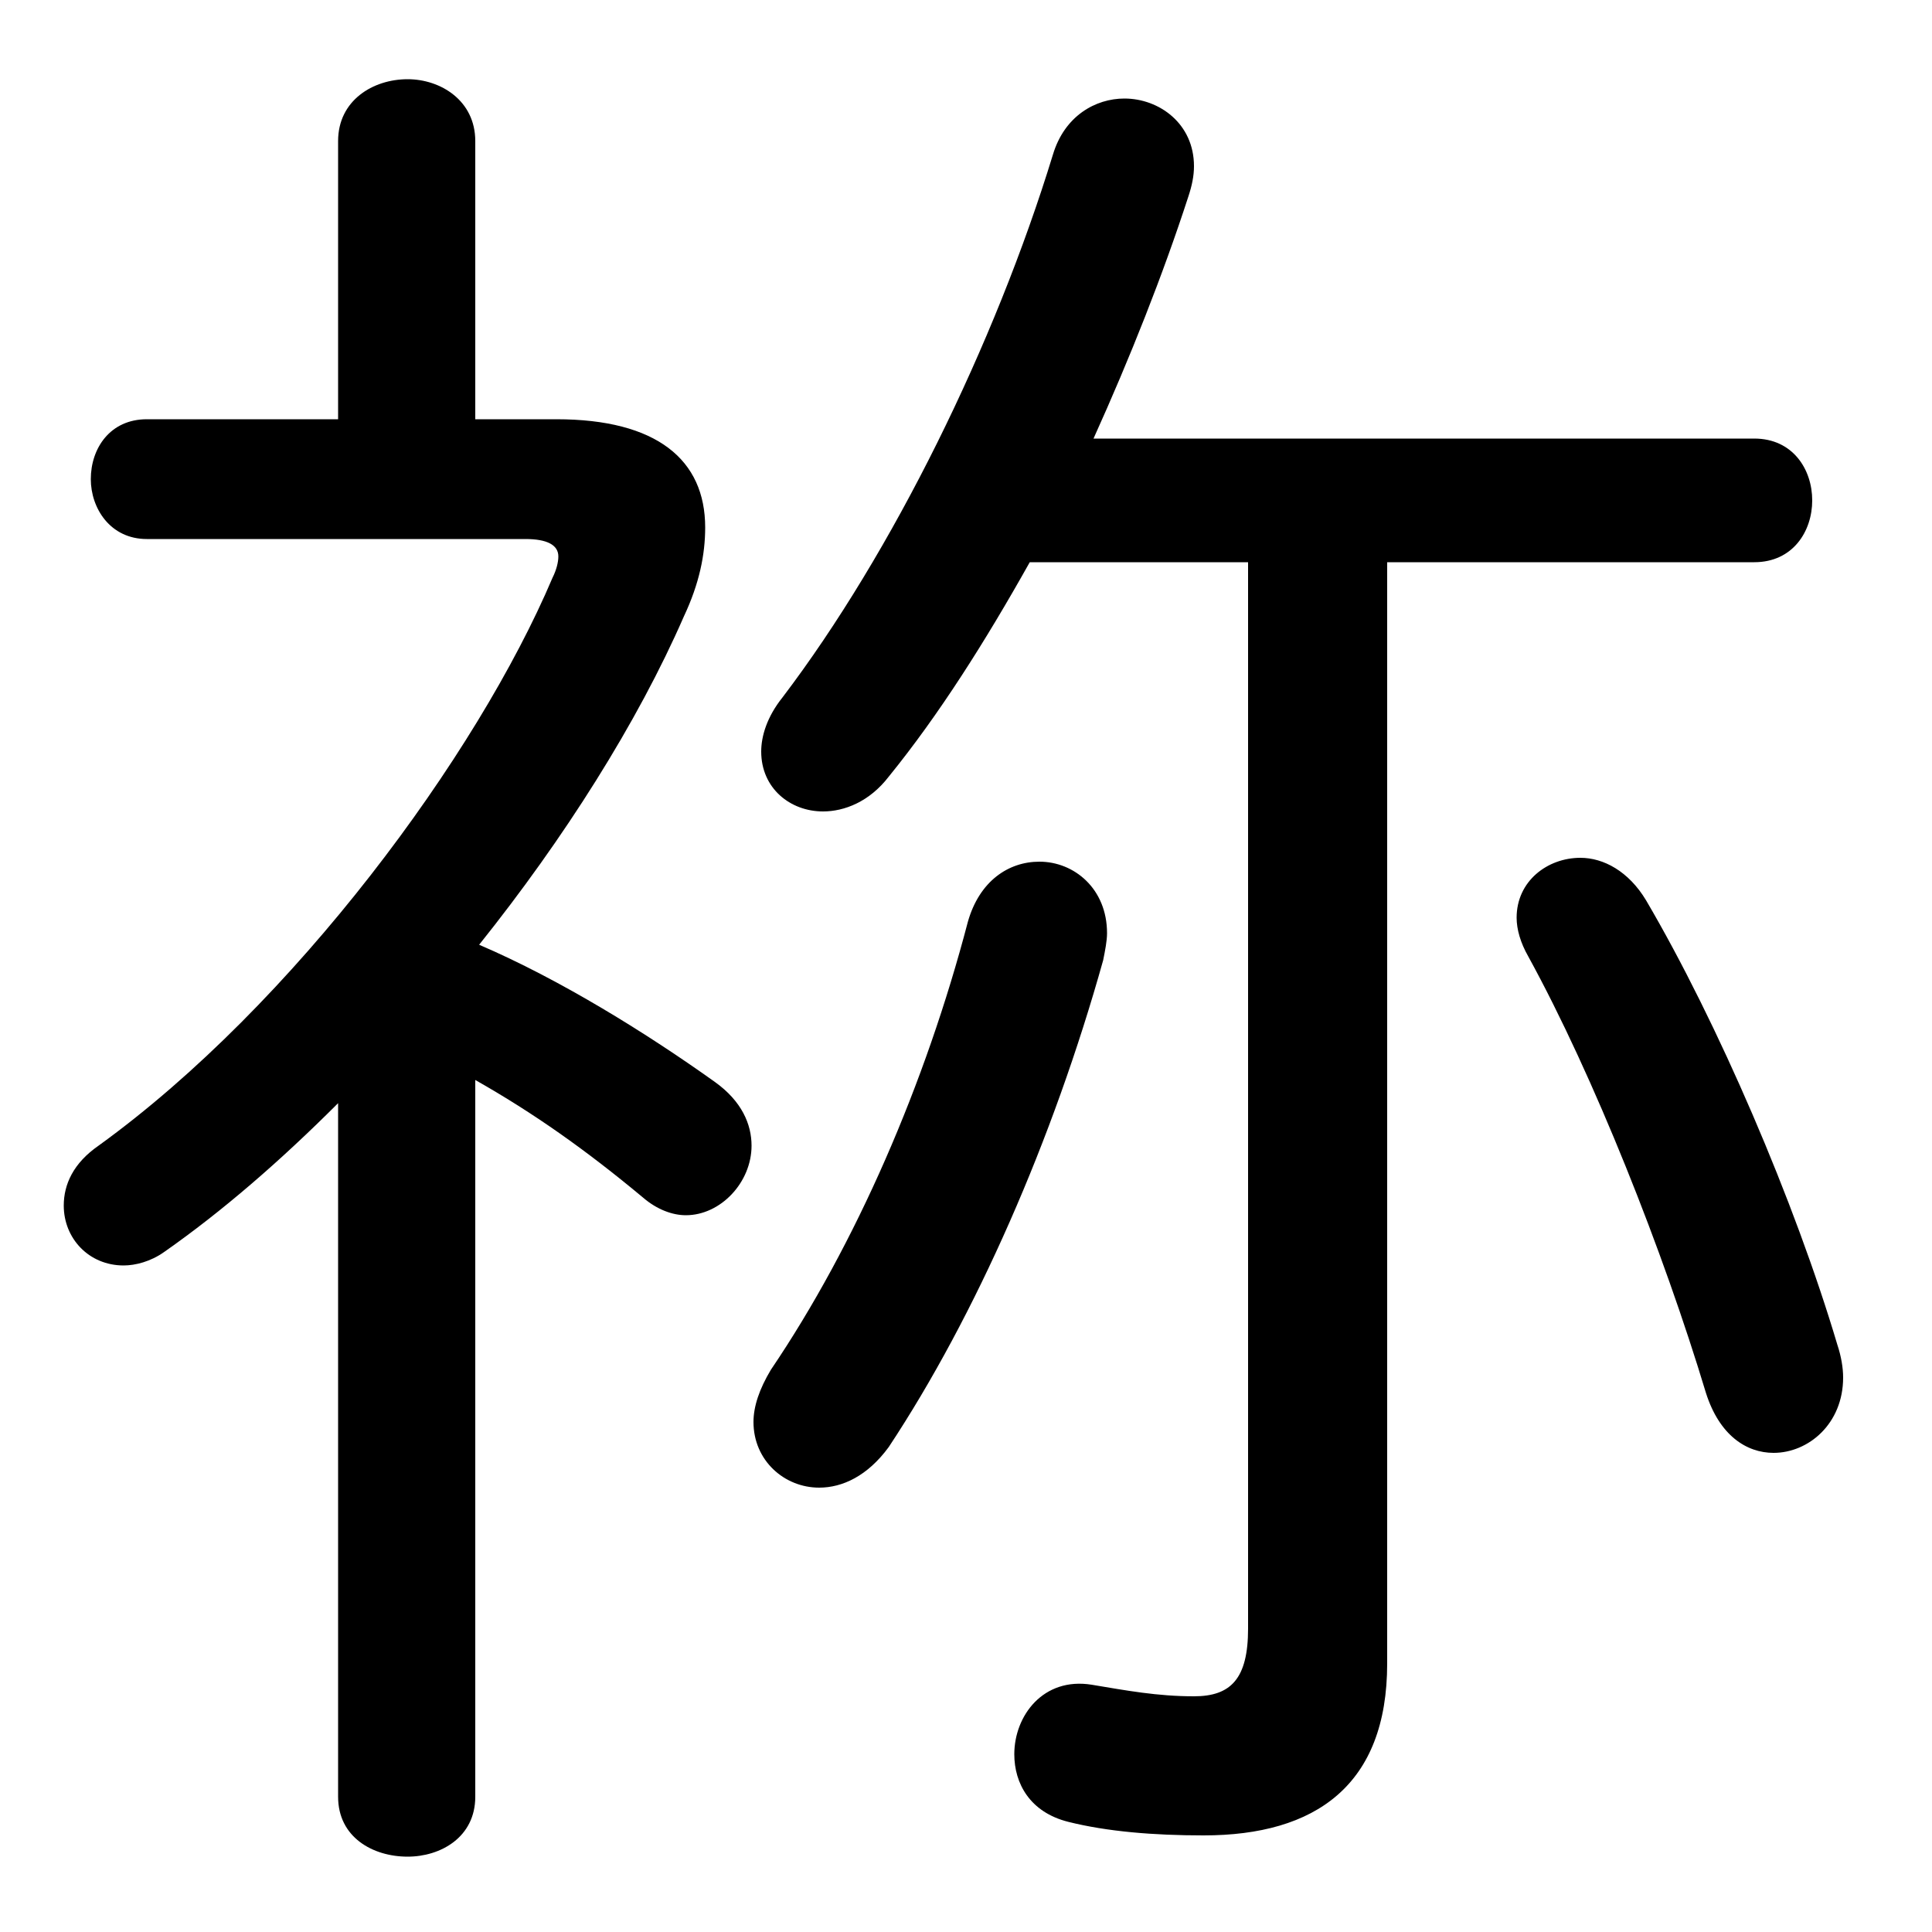 <svg xmlns="http://www.w3.org/2000/svg" viewBox="0 -44.0 50.0 50.0">
    <rect x="0" y="-44.0" width="50.0" height="50.0" fill="#808080" stroke="none"/>
    <g transform="scale(1, -1)">
        <!-- ボディの枠 -->
        <rect x="0" y="-6.0" width="50.0" height="50.0"
            stroke="white" fill="white"/>
        <!-- グリフ座標系の原点 -->
        <circle cx="0" cy="0" r="5" fill="white"/>
        <!-- グリフのアウトライン -->
        <g style="fill:black;stroke:#000000;stroke-width:0;stroke-linecap:round;stroke-linejoin:round;">
        <path d="M 8.75 -2.5 C 8.75 -3.55 9.65 -4.05 10.55 -4.05 C 11.4 -4.05 12.3 -3.55 12.3 -2.5 L 12.3 16.05 C 13.8 15.2 15.15 14.25 16.65 13.0 C 17.0 12.7 17.4 12.55 17.75 12.55 C 18.65 12.55 19.45 13.4 19.45 14.35 C 19.45 14.9 19.2 15.5 18.5 16.0 C 16.75 17.25 14.5 18.65 12.4 19.55 C 14.6 22.3 16.5 25.3 17.7 28.05 C 18.1 28.9 18.25 29.65 18.25 30.35 C 18.25 32.1 17.0 33.15 14.4 33.15 L 12.3 33.15 L 12.3 40.35 C 12.3 41.4 11.4 41.95 10.55 41.95 C 9.65 41.95 8.75 41.4 8.75 40.35 L 8.75 33.15 L 3.8 33.15 C 2.85 33.15 2.35 32.4 2.35 31.6 C 2.35 30.85 2.85 30.05 3.8 30.05 L 13.6 30.05 C 14.15 30.05 14.45 29.9 14.45 29.6 C 14.45 29.45 14.4 29.25 14.3 29.05 C 12.35 24.45 7.6 18.0 2.55 14.35 C 1.9 13.9 1.65 13.35 1.65 12.8 C 1.65 11.95 2.3 11.25 3.2 11.25 C 3.5 11.25 3.9 11.35 4.25 11.6 C 5.75 12.65 7.25 13.95 8.75 15.45 Z M 32.3 29.45 L 32.3 1.85 C 32.3 0.55 31.85 0.1 30.9 0.1 C 29.95 0.1 29.15 0.25 28.25 0.4 C 27.0 0.6 26.25 -0.4 26.25 -1.4 C 26.25 -2.15 26.65 -2.9 27.65 -3.15 C 28.65 -3.4 29.85 -3.5 31.15 -3.5 C 34.05 -3.5 35.9 -2.2 35.9 0.95 L 35.9 29.45 L 45.4 29.45 C 46.4 29.45 46.9 30.25 46.9 31.05 C 46.9 31.85 46.4 32.65 45.4 32.65 L 28.3 32.65 C 29.25 34.75 30.1 36.9 30.75 38.9 C 30.85 39.2 30.9 39.45 30.9 39.7 C 30.9 40.8 30.0 41.45 29.1 41.45 C 28.35 41.45 27.55 41.0 27.25 40.0 C 25.75 35.1 23.1 29.7 20.25 25.95 C 19.85 25.45 19.7 24.95 19.7 24.55 C 19.7 23.6 20.45 23.0 21.3 23.0 C 21.85 23.0 22.5 23.25 23.0 23.9 C 24.3 25.5 25.5 27.4 26.65 29.45 Z M 25.05 20.15 C 23.95 15.95 22.15 11.8 19.95 8.55 C 19.65 8.05 19.5 7.6 19.5 7.2 C 19.5 6.2 20.3 5.5 21.2 5.5 C 21.8 5.5 22.45 5.8 23.0 6.55 C 25.25 9.95 27.25 14.5 28.55 19.15 C 28.6 19.4 28.65 19.65 28.65 19.85 C 28.65 21.0 27.8 21.7 26.9 21.7 C 26.1 21.7 25.35 21.2 25.05 20.15 Z M 42.6 20.7 C 42.15 21.45 41.5 21.8 40.9 21.8 C 40.05 21.8 39.25 21.2 39.25 20.25 C 39.25 19.95 39.35 19.6 39.55 19.25 C 41.25 16.15 43.05 11.6 44.15 7.95 C 44.5 6.85 45.2 6.4 45.9 6.4 C 46.8 6.4 47.7 7.15 47.7 8.35 C 47.7 8.6 47.65 8.9 47.55 9.2 C 46.45 12.9 44.45 17.55 42.6 20.7 Z"/>
    </g>
    </g>
</svg>
